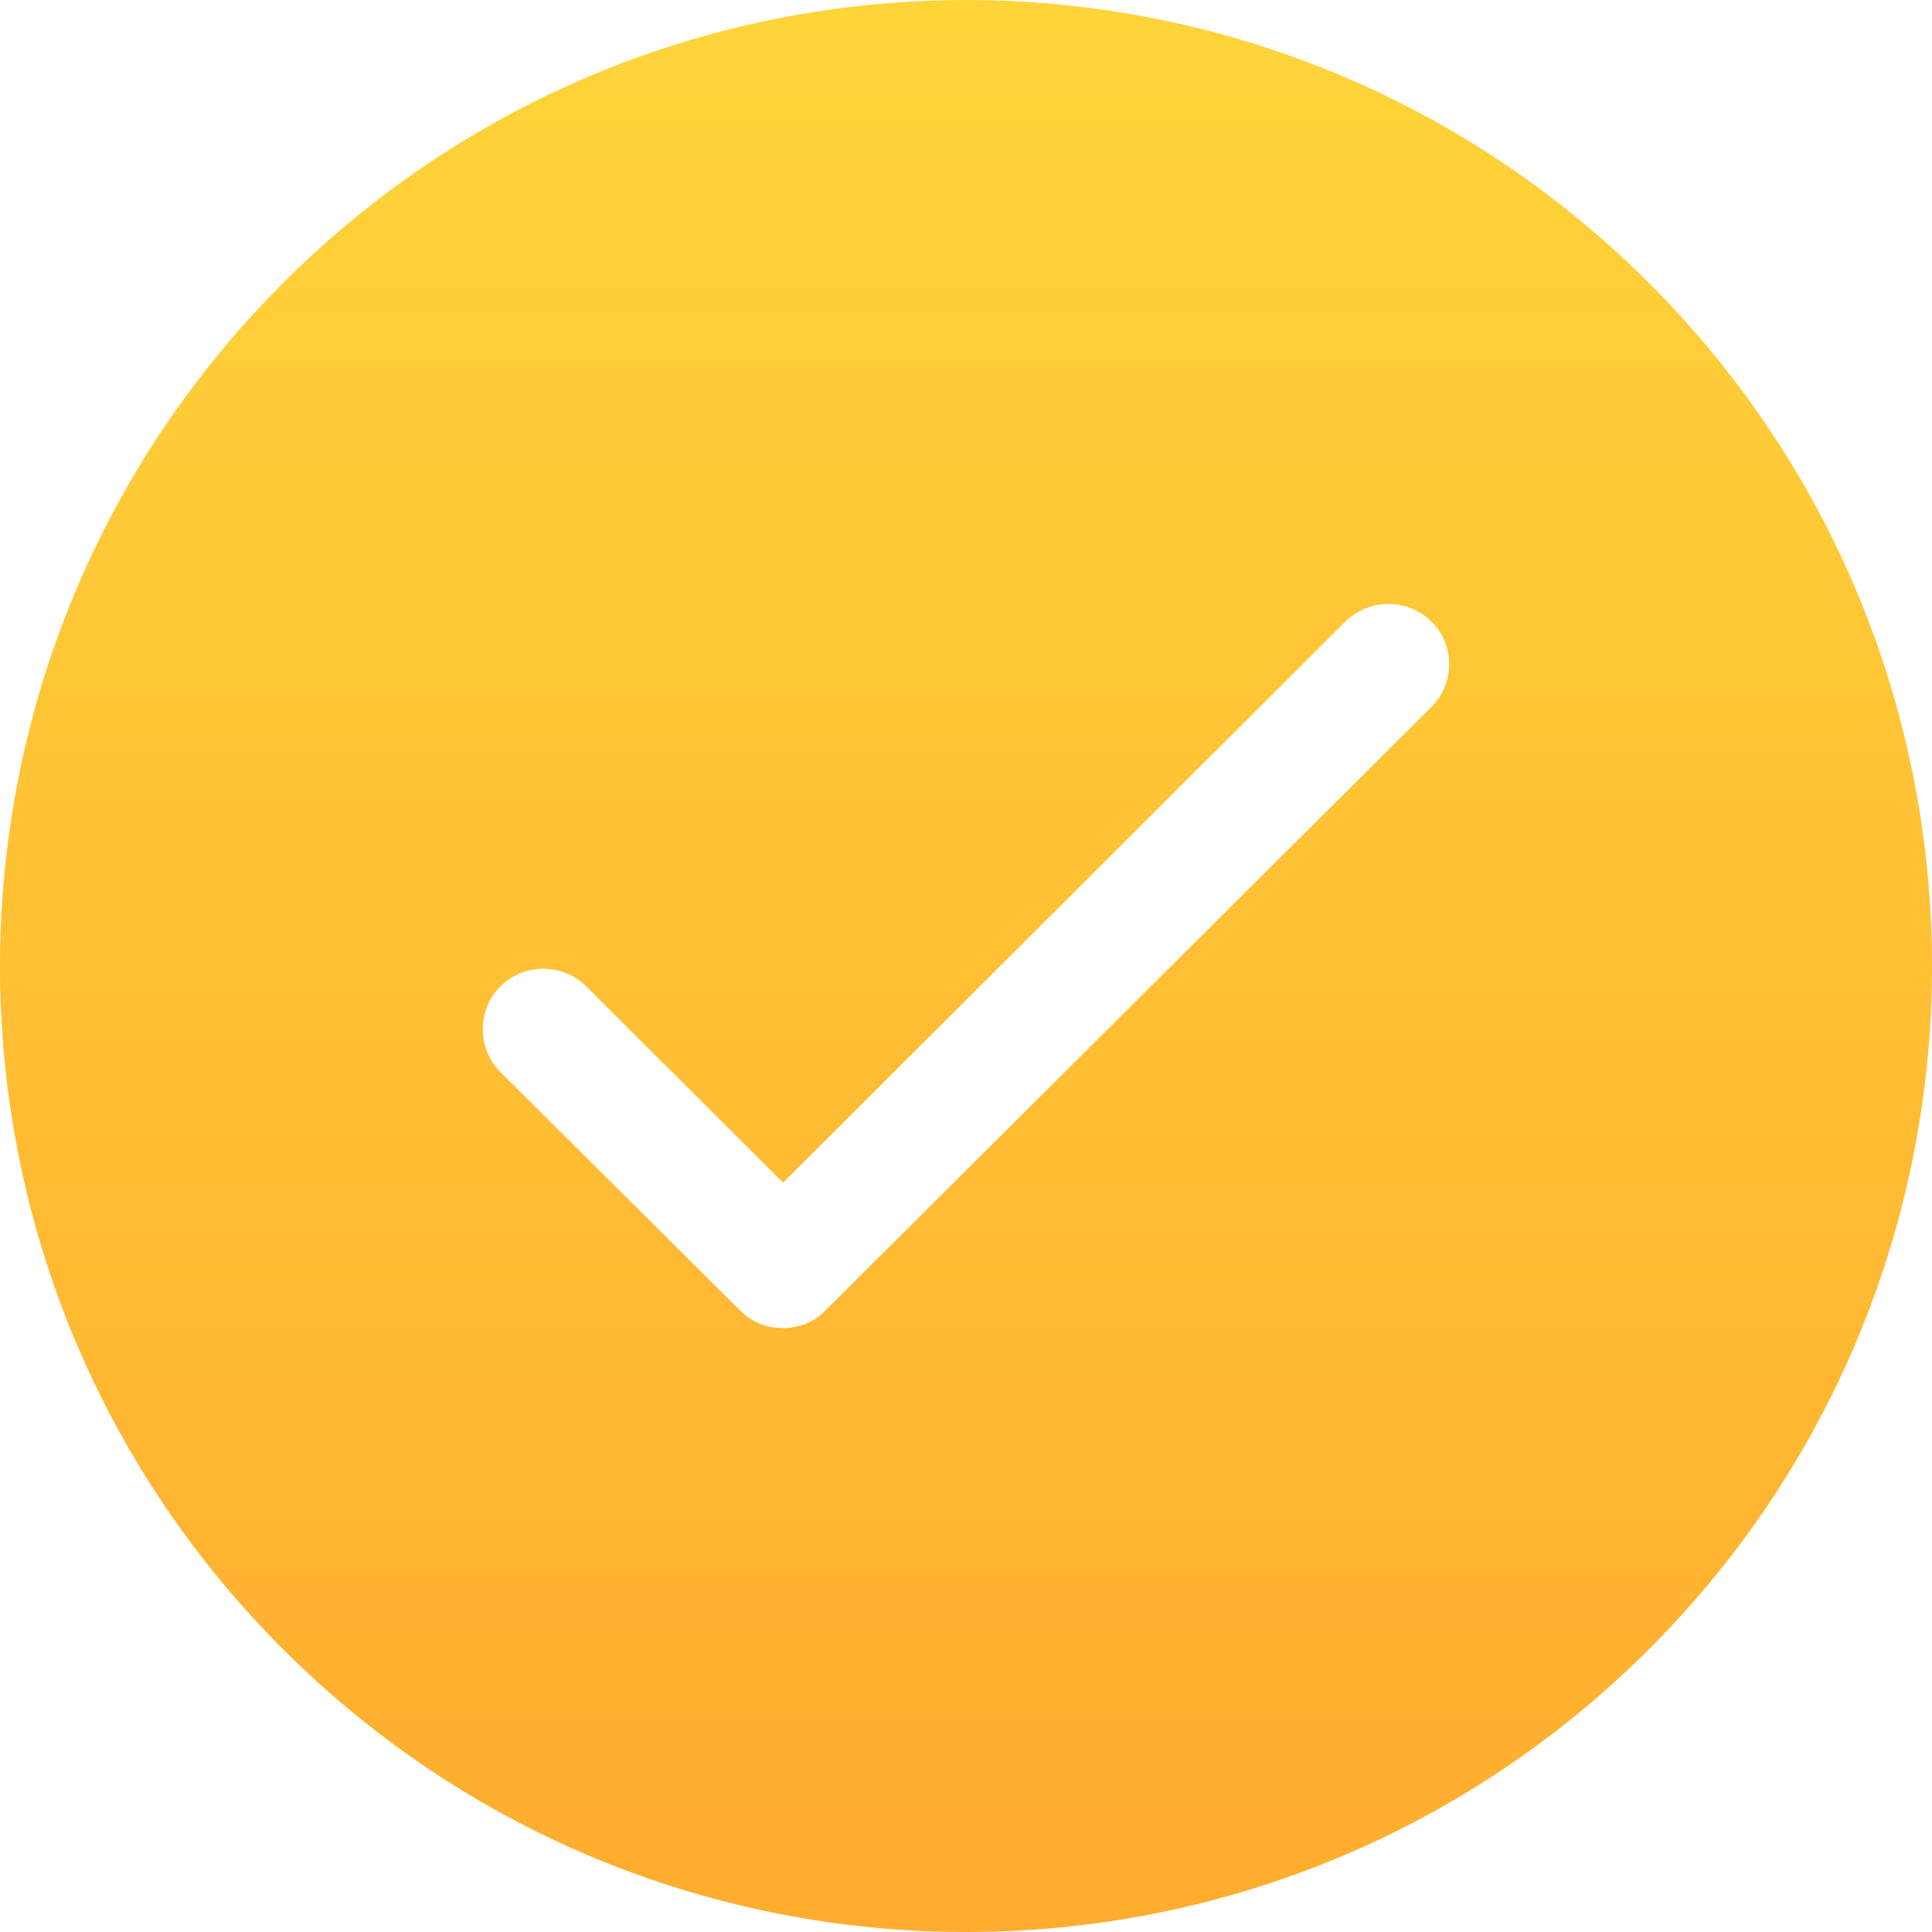 <svg width="38" height="38" viewBox="0 0 38 38" fill="none" xmlns="http://www.w3.org/2000/svg">
<path d="M32.433 32.438C39.856 25.017 39.856 12.988 32.433 5.566C25.01 -1.855 12.991 -1.855 5.567 5.566C-1.856 13 -1.856 25.017 5.567 32.438C12.979 39.848 25.009 39.86 32.433 32.438ZM9.843 19.401C10.306 18.938 11.067 18.938 11.53 19.401L15.402 23.26L26.471 12.216C26.946 11.765 27.694 11.765 28.157 12.228C28.62 12.691 28.62 13.439 28.157 13.902L16.233 25.777C16.007 26.015 15.698 26.122 15.402 26.122C15.093 26.122 14.796 26.015 14.558 25.777L9.843 21.087C9.38 20.623 9.38 19.863 9.843 19.4V19.401Z" fill="url(#paint0_linear_71_95)"/>
<defs>
<linearGradient id="paint0_linear_71_95" x1="19" y1="0" x2="19" y2="38" gradientUnits="userSpaceOnUse">
<stop stop-color="#FFD439"/>
<stop offset="1" stop-color="#FFAC2F"/>
</linearGradient>
</defs>
</svg>
